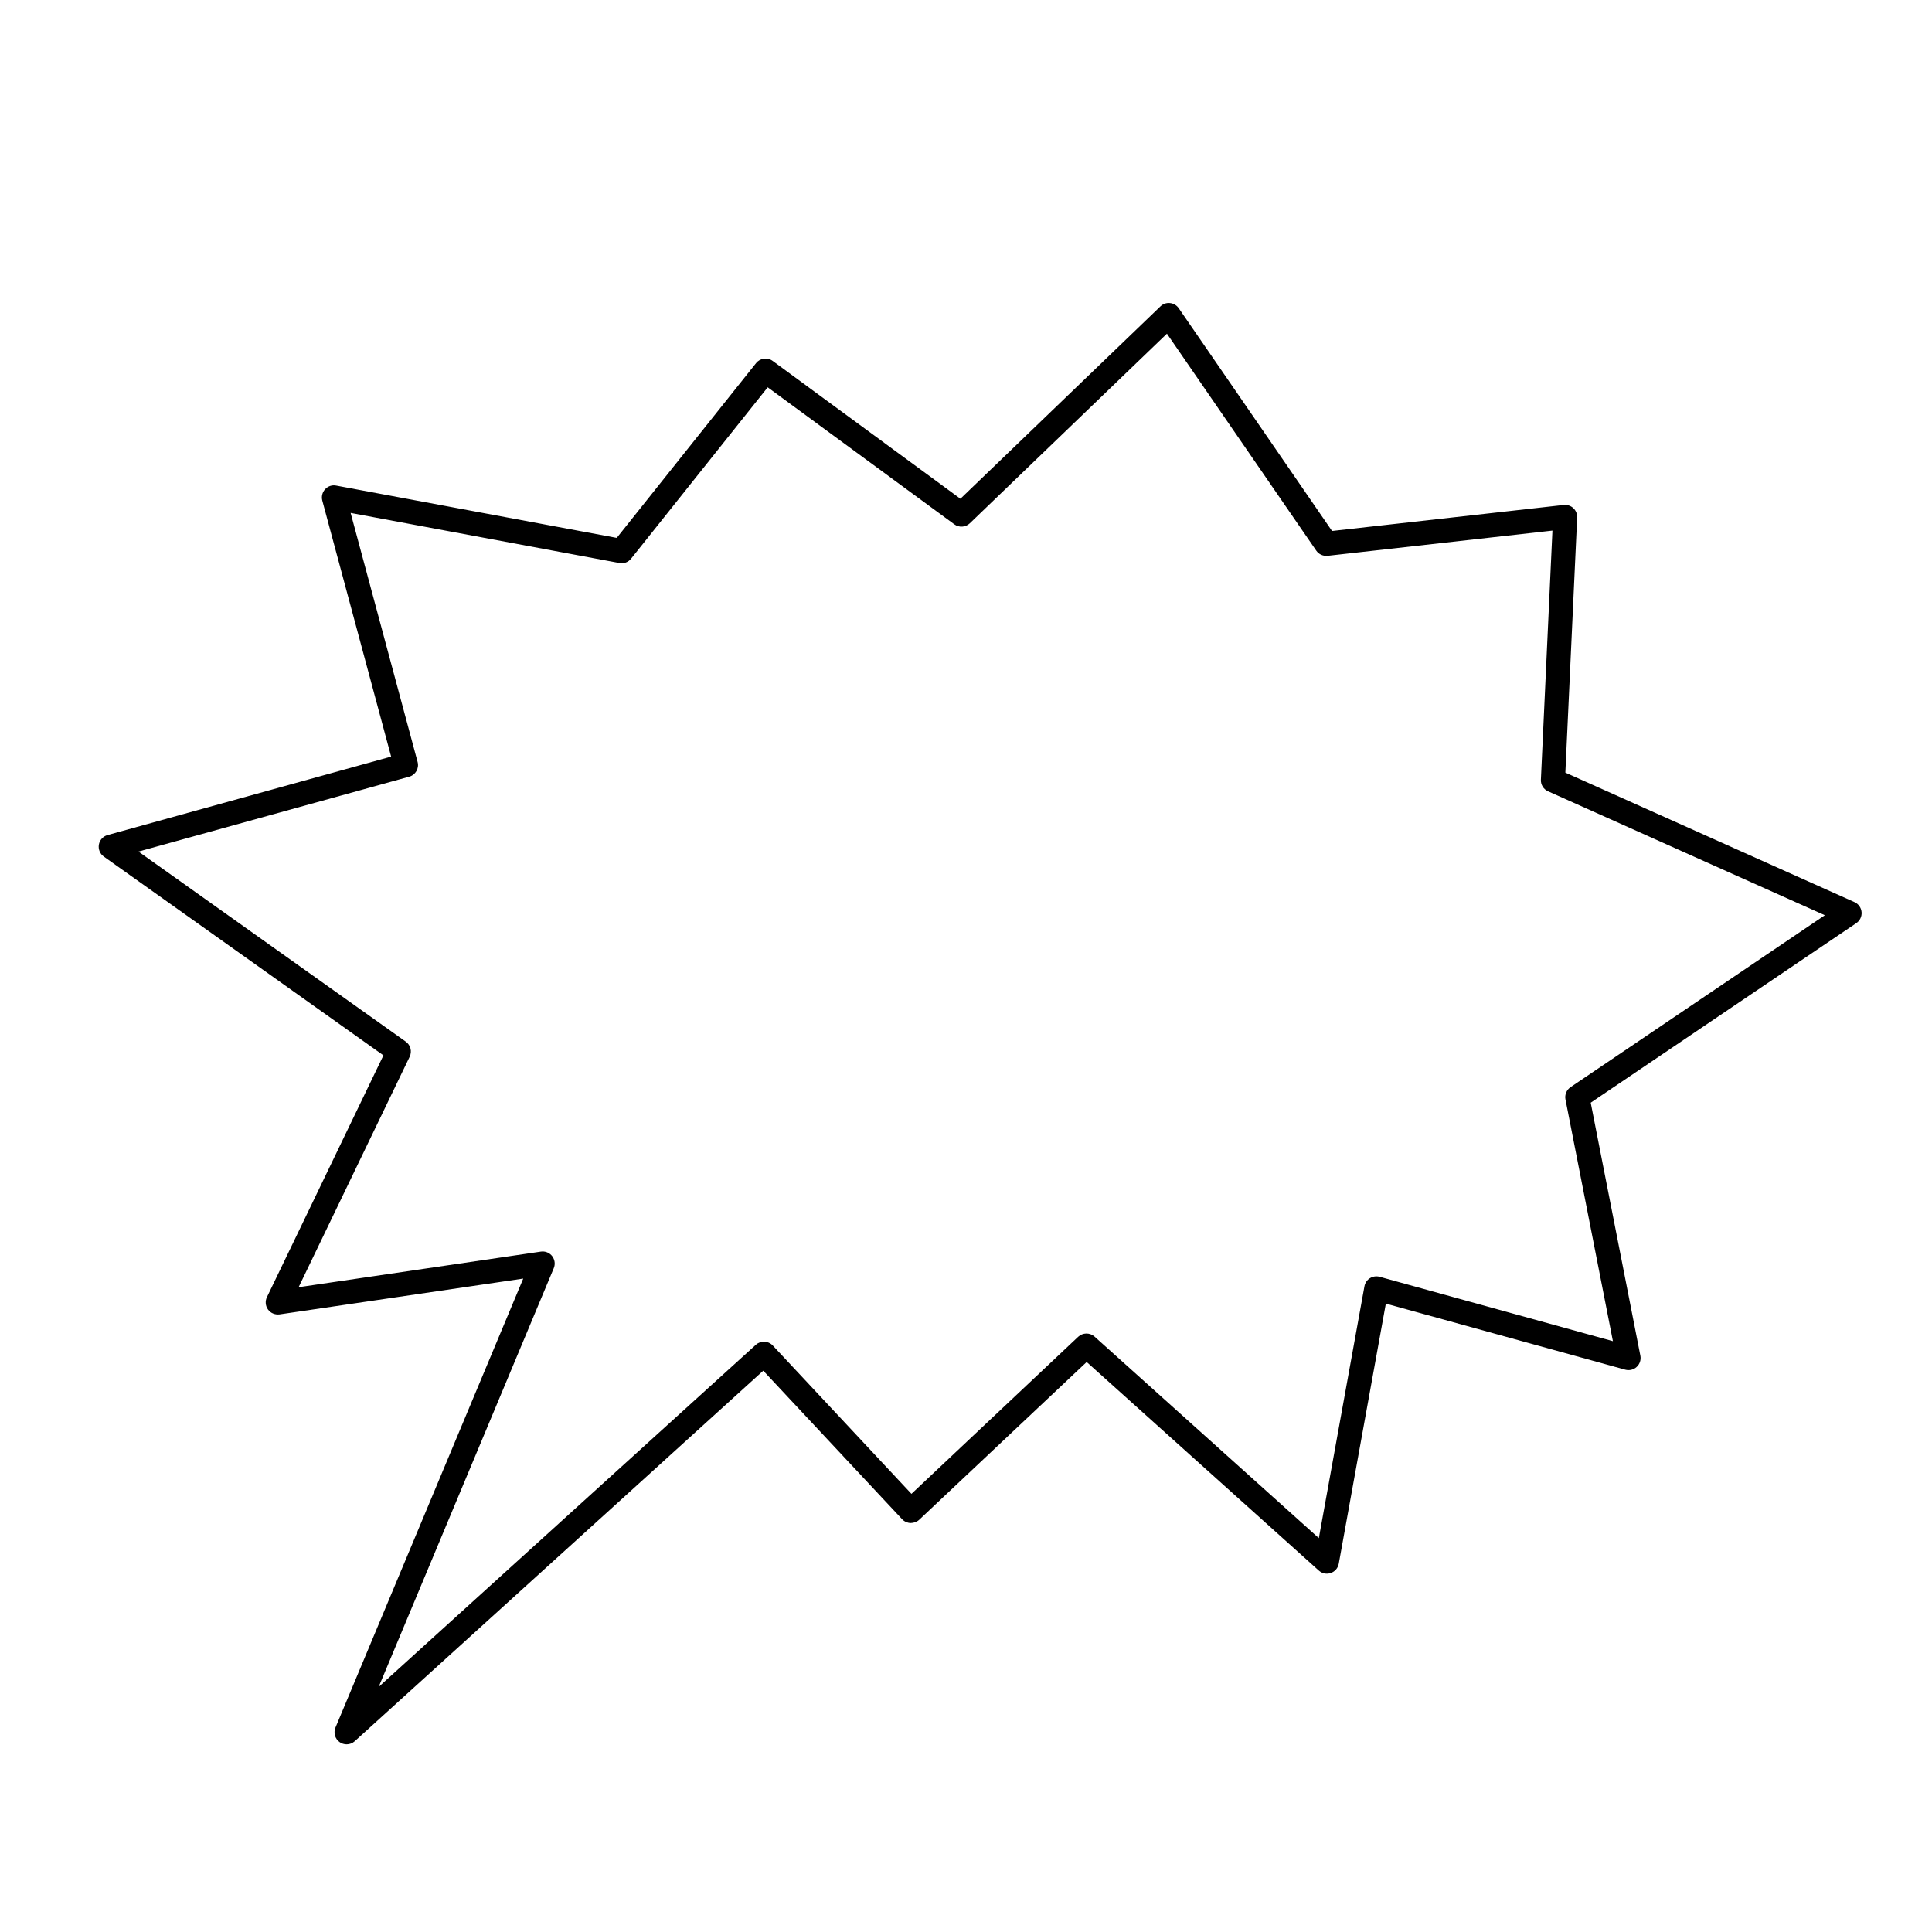 <svg xmlns="http://www.w3.org/2000/svg" viewBox="0 0 80 80">
<path d="M14.353 72.229c-.101 0-.202-.03-.289-.092-.191-.135-.263-.385-.173-.602l7.775-18.592-10.09 1.483c-.183.022-.366-.049-.476-.199-.11-.148-.128-.347-.048-.513l4.825-10.014L4.297 35.468c-.157-.111-.236-.304-.203-.494.033-.189.173-.344.359-.395l11.743-3.25-2.85-10.601c-.044-.166-.001-.343.116-.47.117-.126.29-.186.459-.151l11.617 2.165 5.769-7.235c.167-.211.47-.251.687-.092l7.775 5.707 8.282-7.966c.106-.102.252-.155.397-.137.146.015.278.093.361.214l6.348 9.223 9.595-1.077c.145-.016.291.032.397.132.107.101.165.242.158.389l-.489 10.562 11.972 5.363c.166.074.278.232.294.413.016.181-.068.355-.218.457L65.868 45.66l2.056 10.477c.033.17-.024.346-.151.463-.127.118-.306.161-.473.116l-9.915-2.736L55.435 64.75c-.032.179-.158.325-.33.384-.17.061-.361.021-.496-.101l-9.612-8.635-6.934 6.531c-.097.091-.224.134-.359.136-.133-.005-.259-.062-.349-.158l-5.75-6.149L14.689 72.1C14.595 72.185 14.474 72.229 14.353 72.229zM22.469 51.821c.153 0 .299.07.395.193.11.143.136.333.066.5L15.681 69.85l15.616-14.164c.202-.184.514-.17.701.028l5.743 6.143 6.904-6.503c.189-.177.483-.181.677-.008l9.288 8.344 1.889-10.428c.025-.139.107-.26.226-.334.119-.075.264-.096.399-.06l9.663 2.667-1.964-10.008c-.039-.197.044-.398.211-.511l10.529-7.118L64.1 32.765c-.188-.084-.305-.273-.295-.479l.478-10.316-9.311 1.045c-.183.018-.363-.062-.468-.214l-6.184-8.984-8.161 7.85c-.176.17-.447.186-.643.043l-7.727-5.672-5.657 7.095c-.115.145-.299.215-.482.18l-11.131-2.075 2.773 10.313c.071.266-.085.538-.35.611L5.734 35.262l11.069 7.87c.198.141.266.404.161.624l-4.599 9.545 10.033-1.475C22.421 51.823 22.445 51.821 22.469 51.821z"/>
</svg>